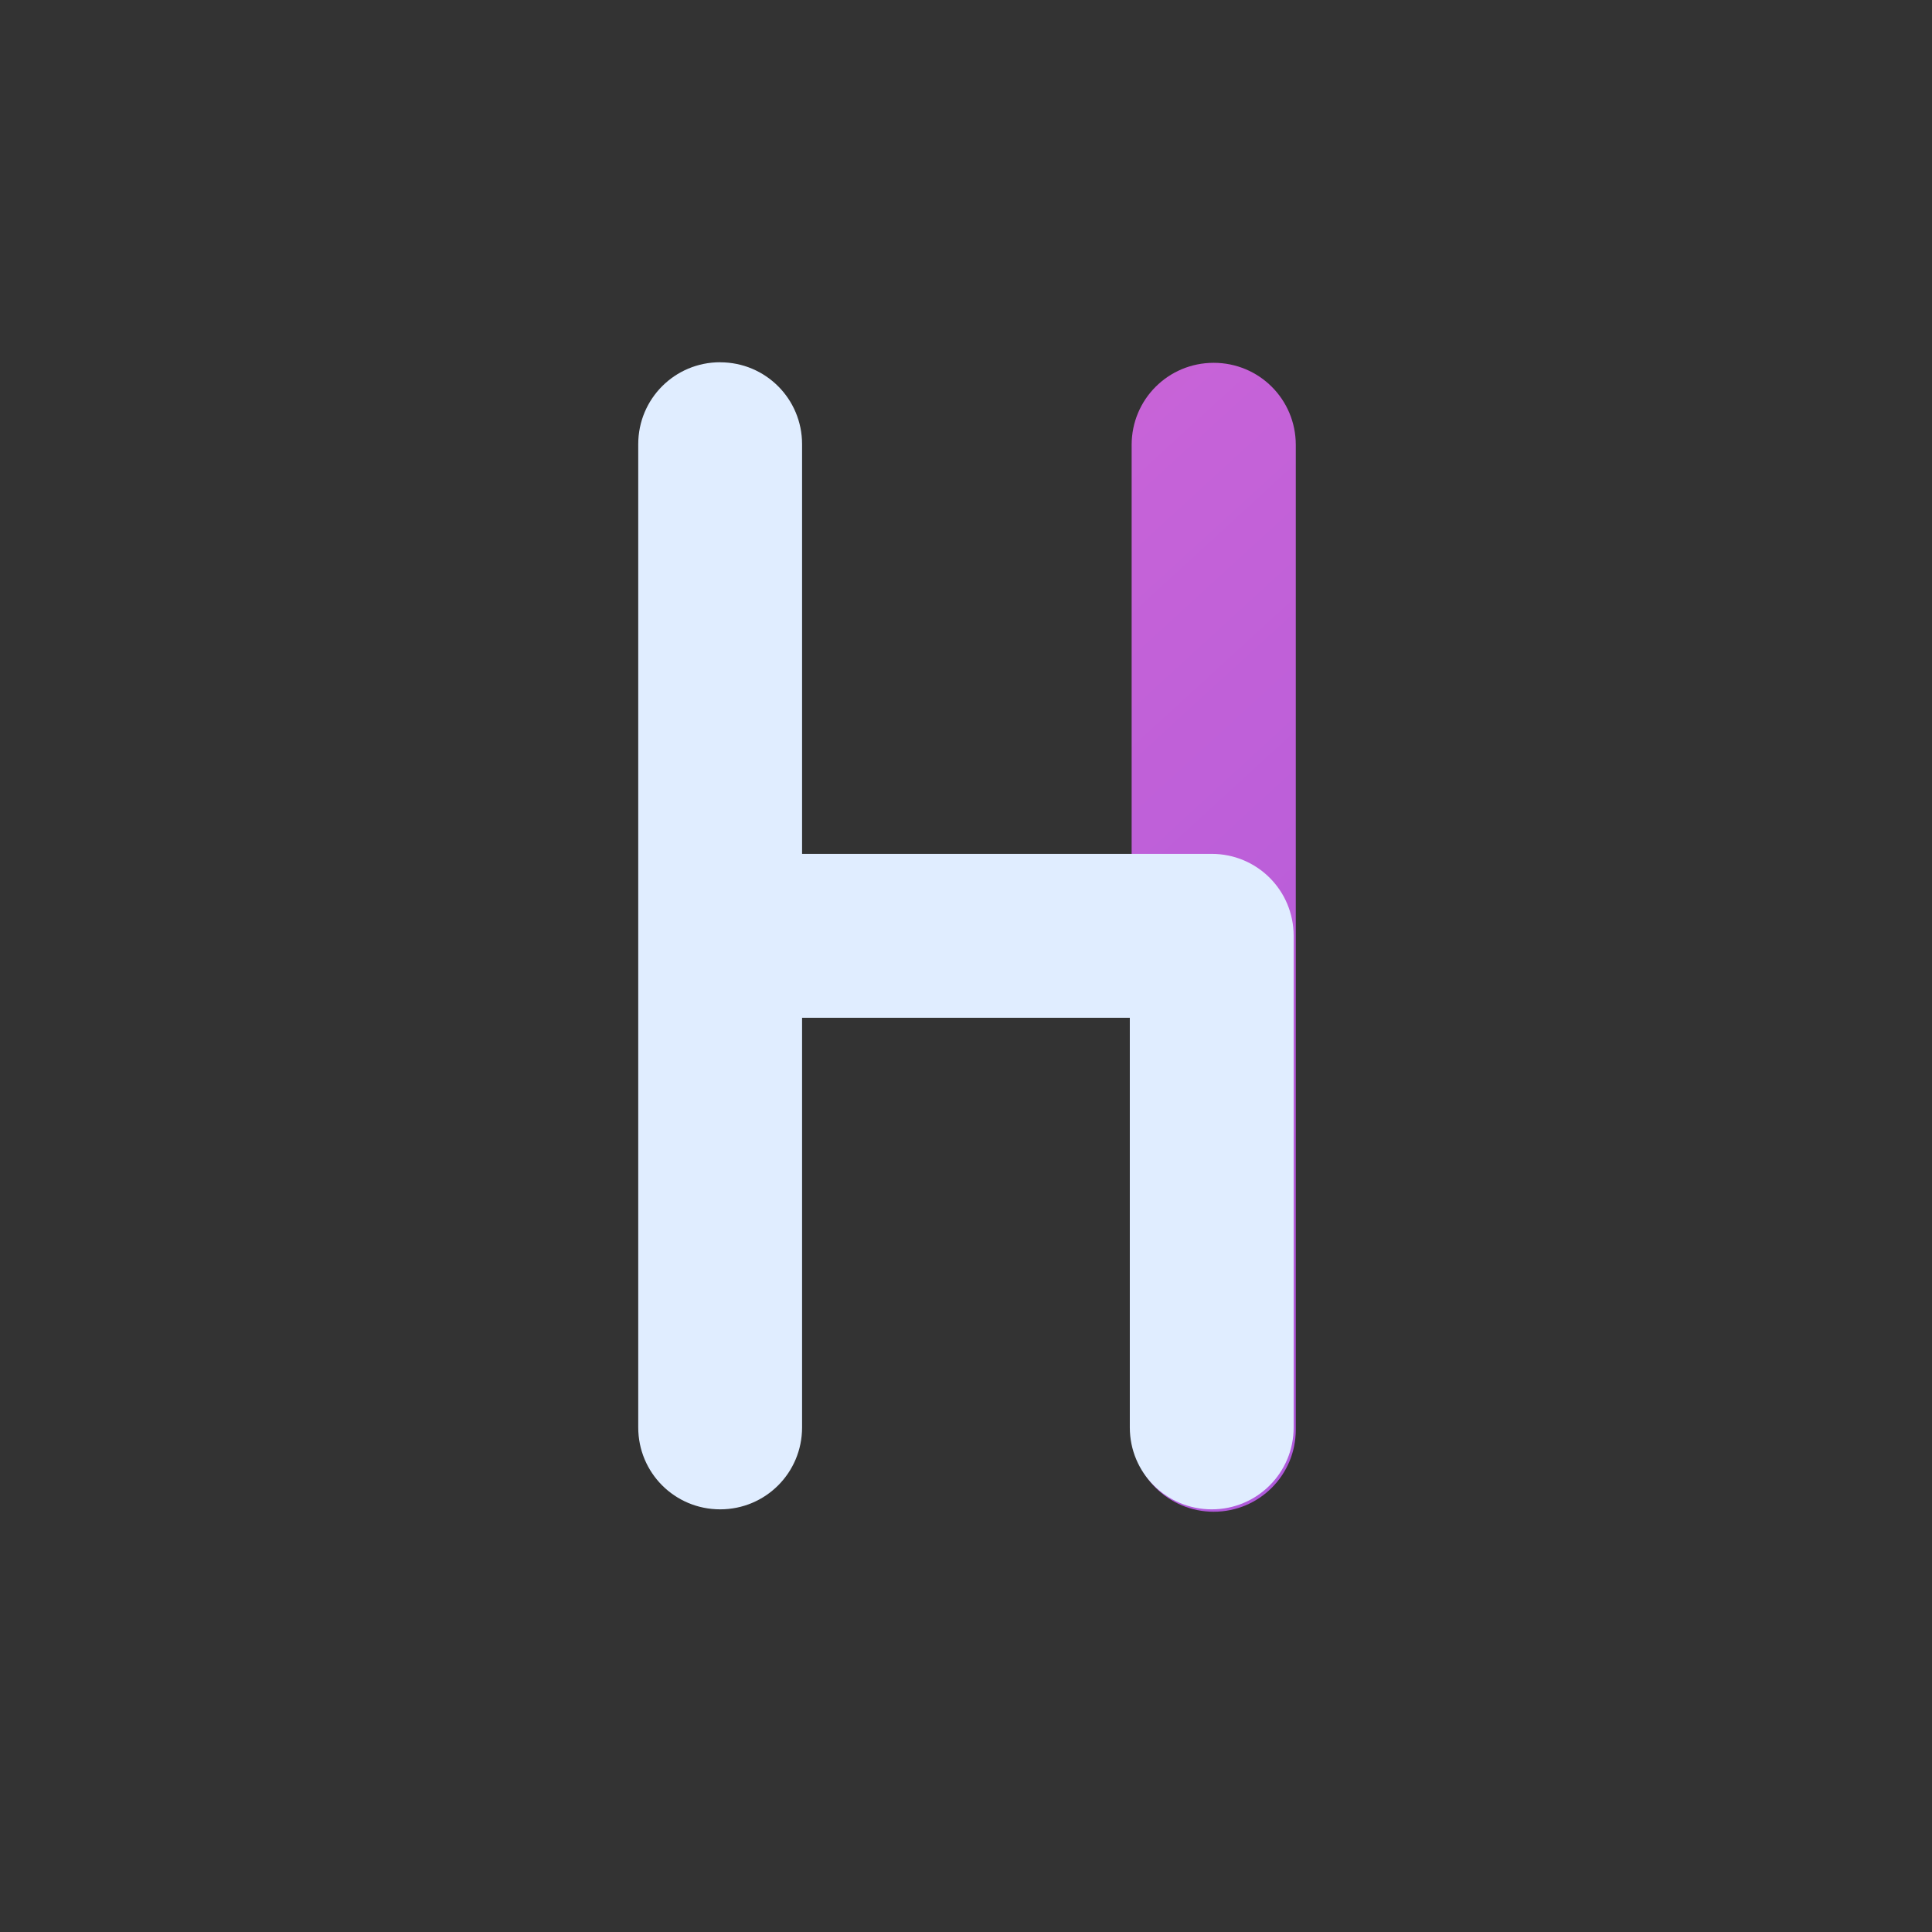 <?xml version="1.0" encoding="UTF-8" standalone="no"?>
<!-- Created with Inkscape (http://www.inkscape.org/) -->

<svg
   xmlns:dc="http://purl.org/dc/elements/1.1/"
   xmlns:cc="http://creativecommons.org/ns#"
   xmlns:rdf="http://www.w3.org/1999/02/22-rdf-syntax-ns#"
   xmlns:svg="http://www.w3.org/2000/svg"
   xmlns="http://www.w3.org/2000/svg"
   xmlns:xlink="http://www.w3.org/1999/xlink"
   xmlns:sodipodi="http://sodipodi.sourceforge.net/DTD/sodipodi-0.dtd"
   xmlns:inkscape="http://www.inkscape.org/namespaces/inkscape"
   width="128"
   height="128"
   viewBox="0 0 33.867 33.867"
   version="1.1"
   id="svg8"
   inkscape:version="0.92.3 (2405546, 2018-03-11)"
   sodipodi:docname="hydra.svg">
  <rect x="0" y="0" width="33.867" height="33.867" fill="#333333" stroke="none"/>
  <defs
     id="defs2">
    <linearGradient
       inkscape:collect="always"
       id="linearGradient884">
      <stop
         style="stop-color:#a656dc;stop-opacity:1"
         offset="0"
         id="stop880" />
      <stop
         style="stop-color:#d96ad5;stop-opacity:1"
         offset="1"
         id="stop882" />
    </linearGradient>
    <linearGradient
       inkscape:collect="always"
       xlink:href="#linearGradient884"
       id="linearGradient886"
       x1="29.633"
       y1="291.708"
       x2="6.35"
       y2="266.308"
       gradientUnits="userSpaceOnUse"
       gradientTransform="matrix(3.78,0,0,3.78,0,-994.52)" />
  </defs>
  <sodipodi:namedview
     id="base"
     pagecolor="#ffffff"
     bordercolor="#666666"
     borderopacity="1.0"
     inkscape:pageopacity="0.0"
     inkscape:pageshadow="2"
     inkscape:zoom="5.59375"
     inkscape:cx="70.617627"
     inkscape:cy="95.916265"
     inkscape:document-units="mm"
     inkscape:current-layer="layer1"
     showgrid="true"
     units="px"
     inkscape:window-width="1920"
     inkscape:window-height="1017"
     inkscape:window-x="0"
     inkscape:window-y="30"
     inkscape:window-maximized="1"
     inkscape:snap-bbox="true"
     inkscape:bbox-nodes="true">
    <inkscape:grid
       type="xygrid"
       id="grid815"
       empspacing="4" />
  </sodipodi:namedview>
  <g
     inkscape:label="Layer 1"
     inkscape:groupmode="layer"
     id="layer1"
     transform="translate(0,-263.133)">
    <path
       style="opacity:1;fill:url(#linearGradient886);fill-opacity:1;fill-rule:nonzero;stroke:none;stroke-width:1;stroke-opacity:1"
       d="M 80.285 24 C 77.278 24 74.857 26.42 74.857 29.428 L 74.857 94.57 C 74.857 97.578 77.278 100 80.285 100 C 83.293 100 85.715 97.578 85.715 94.57 L 85.715 29.428 C 85.715 26.42 83.293 24 80.285 24 z "
       transform="matrix(0.265,0,0,0.265,0,263.133)"
       id="rect874" />
    <path
       sodipodi:nodetypes="sssssccssssscss"
       inkscape:connector-curvature="0"
       style="opacity:1;fill:#e0edff;fill-opacity:1;fill-rule:nonzero;stroke:none;stroke-width:0.633;stroke-opacity:1"
       d="m 12.624,269.483 c -0.796,0 -1.436,0.641 -1.436,1.436 v 17.236 c 0,0.796 0.641,1.436 1.436,1.436 0.796,0 1.436,-0.641 1.436,-1.436 v -7.181 h 5.745 v 7.181 c 0,0.796 0.641,1.436 1.436,1.436 0.796,0 1.436,-0.641 1.436,-1.436 v -8.618 c 0,-0.796 -0.641,-1.436 -1.436,-1.436 h -7.181 v -7.181 c 0,-0.796 -0.641,-1.436 -1.436,-1.436 z"
       id="rect817" />
  </g>
</svg>
